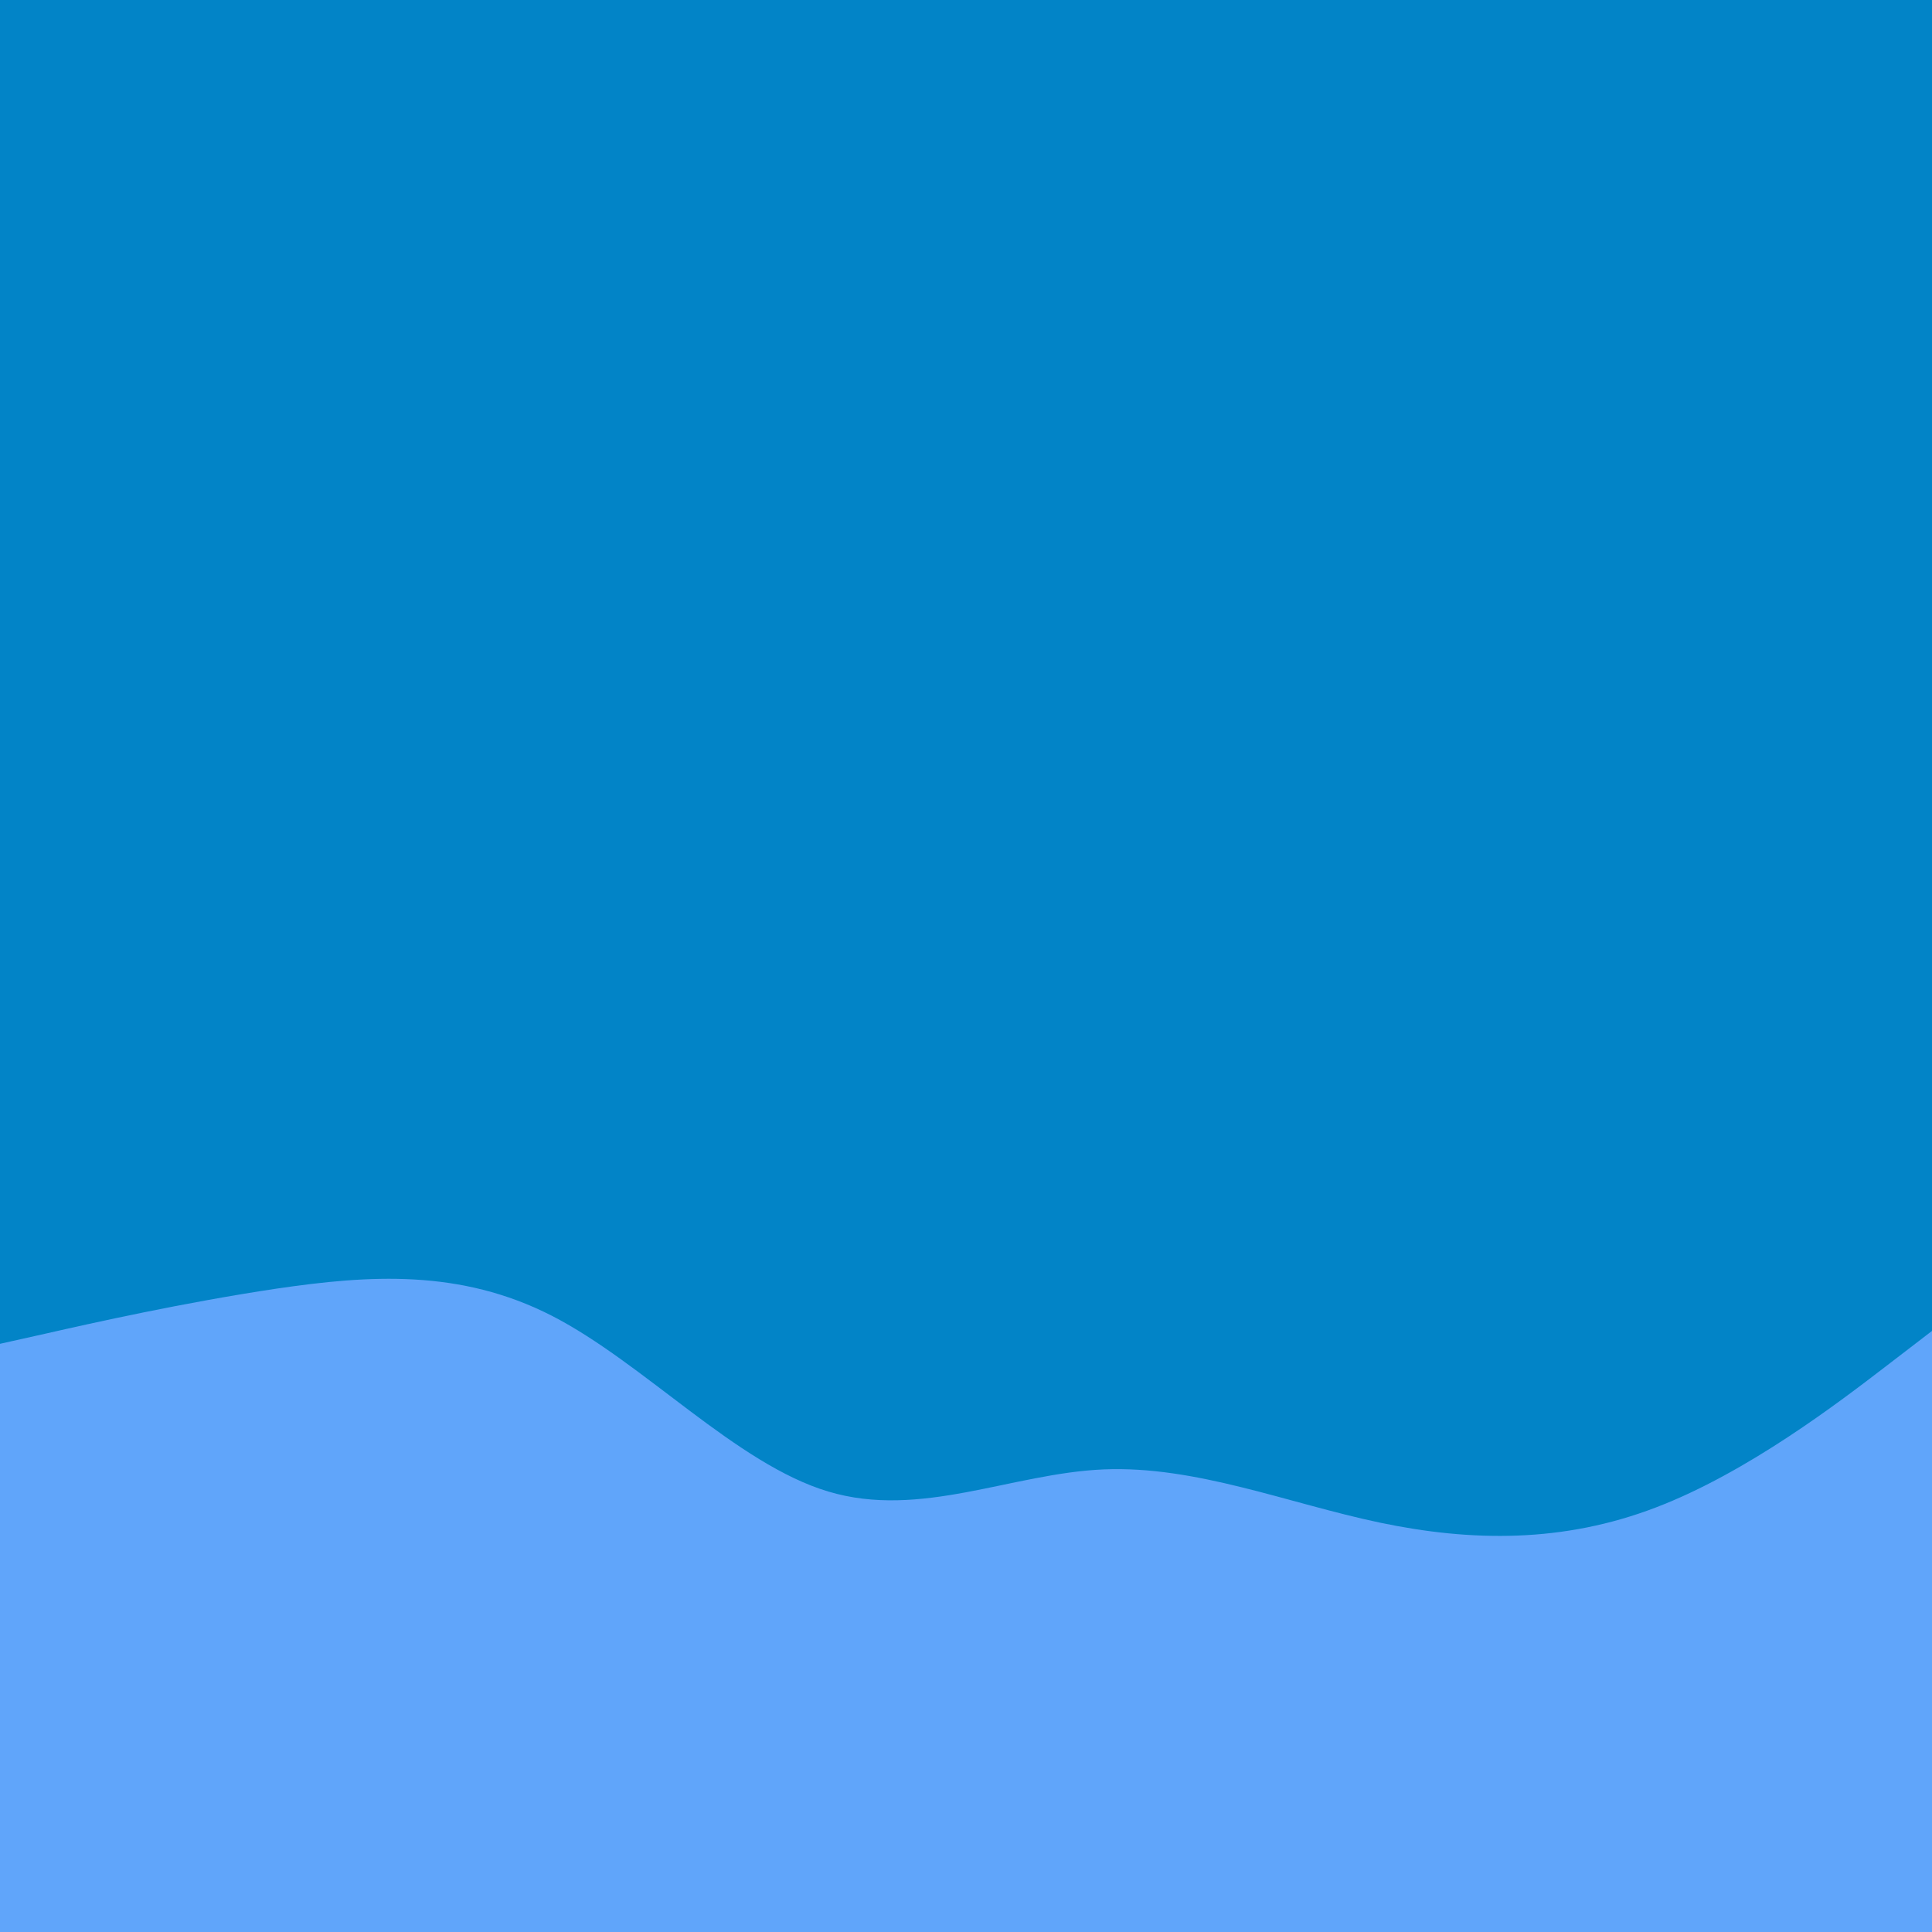 <svg id="visual" viewBox="0 0 900 900" width="900" height="900" xmlns="http://www.w3.org/2000/svg" xmlns:xlink="http://www.w3.org/1999/xlink" version="1.1"><rect x="0" y="0" width="900" height="900" fill="#0284c7"></rect><path d="M0 626L21.5 621.2C43 616.3 86 606.7 128.8 600.3C171.7 594 214.3 591 257.2 613C300 635 343 682 385.8 694.8C428.7 707.7 471.3 686.3 514.2 684.5C557 682.7 600 700.3 642.8 709.3C685.7 718.3 728.3 718.7 771.2 702.3C814 686 857 653 878.5 636.5L900 620L900 901L878.5 901C857 901 814 901 771.2 901C728.3 901 685.7 901 642.8 901C600 901 557 901 514.2 901C471.3 901 428.7 901 385.8 901C343 901 300 901 257.2 901C214.3 901 171.7 901 128.8 901C86 901 43 901 21.5 901L0 901Z" fill="#60A5FA" stroke-linecap="round" stroke-linejoin="miter"></path></svg>